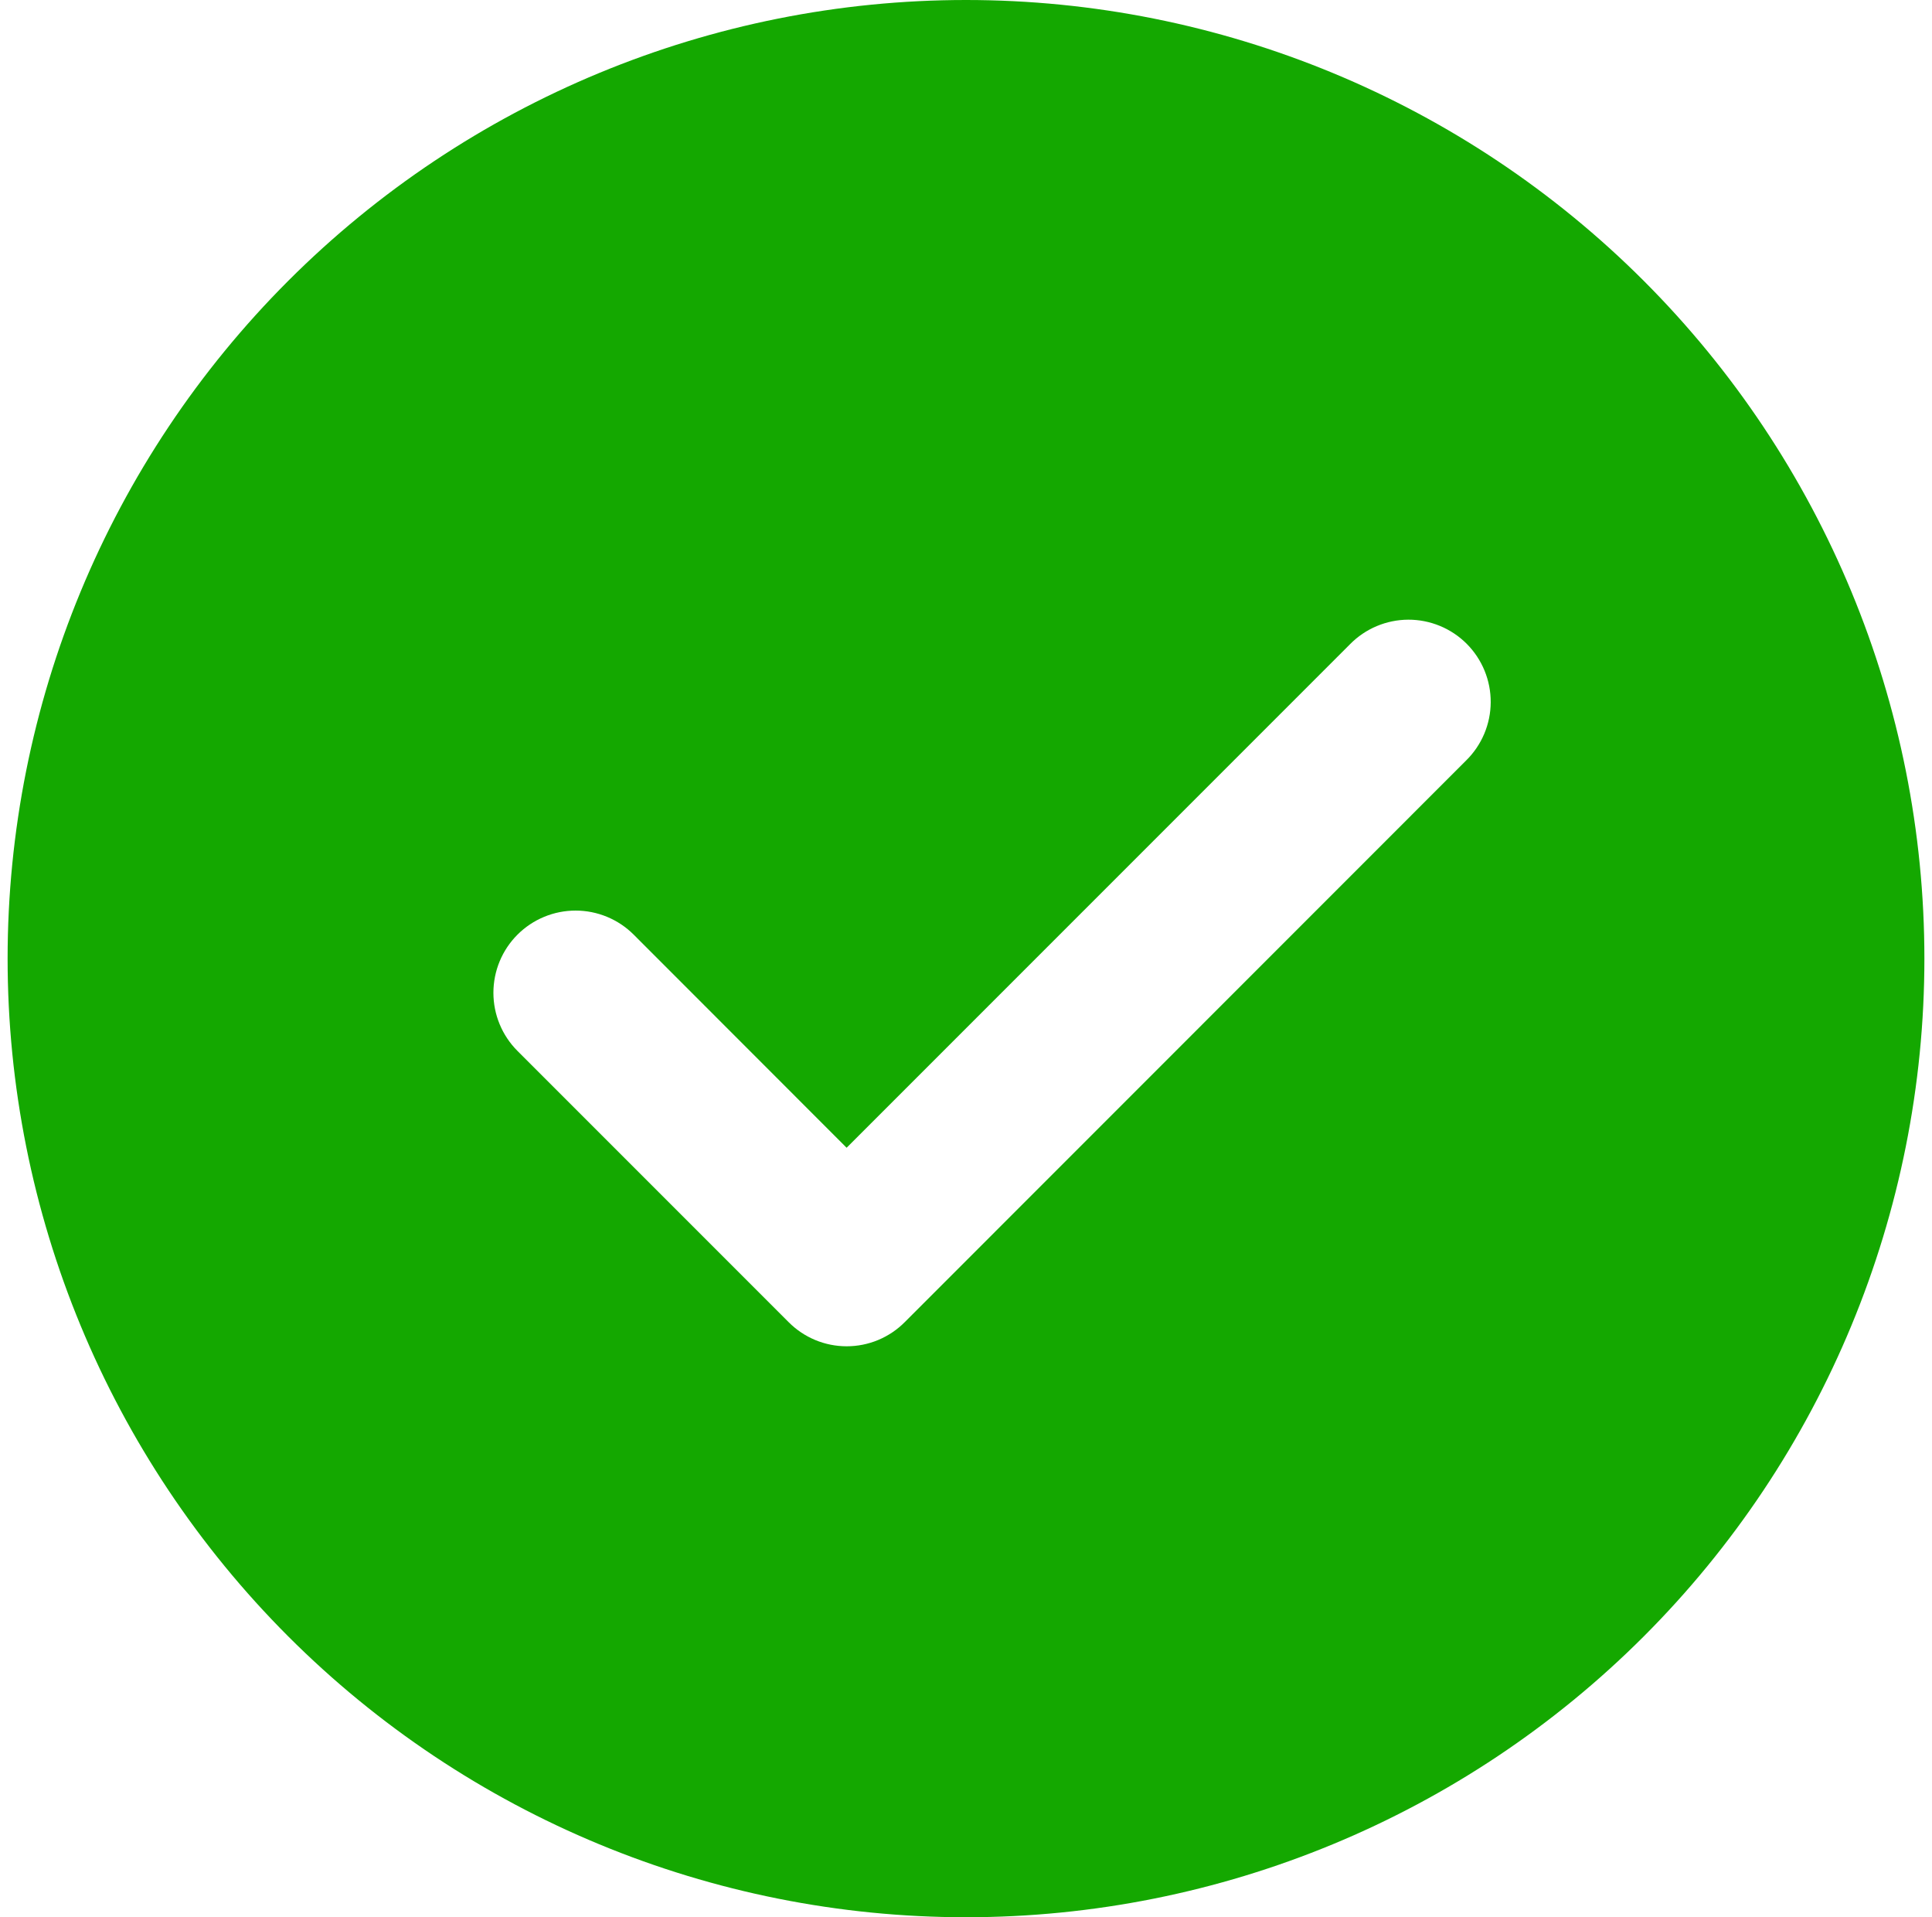 <svg width="127" height="126" viewBox="0 0 127 126" fill="none" xmlns="http://www.w3.org/2000/svg">
<path d="M63.5 0C80.209 0 96.233 6.637 108.048 18.452C119.863 30.267 126.5 46.291 126.5 63C126.5 79.709 119.863 95.733 108.048 107.548C96.233 119.363 80.209 126 63.5 126C46.791 126 30.767 119.363 18.952 107.548C7.137 95.733 0.5 79.709 0.5 63C0.5 46.291 7.137 30.267 18.952 18.452C30.767 6.637 46.791 0 63.5 0ZM55.652 75.429L41.657 61.425C41.155 60.923 40.56 60.525 39.904 60.254C39.249 59.982 38.546 59.843 37.837 59.843C37.127 59.843 36.424 59.982 35.769 60.254C35.113 60.525 34.518 60.923 34.016 61.425C33.003 62.438 32.434 63.812 32.434 65.246C32.434 66.678 33.003 68.053 34.016 69.066L51.836 86.886C52.336 87.39 52.931 87.79 53.587 88.064C54.243 88.337 54.946 88.477 55.657 88.477C56.367 88.477 57.07 88.337 57.726 88.064C58.382 87.79 58.977 87.39 59.477 86.886L96.377 49.977C96.885 49.477 97.29 48.882 97.567 48.225C97.844 47.569 97.989 46.863 97.992 46.151C97.995 45.438 97.857 44.731 97.586 44.072C97.315 43.413 96.916 42.814 96.413 42.309C95.909 41.805 95.31 41.405 94.651 41.134C93.992 40.862 93.286 40.723 92.573 40.725C91.861 40.728 91.155 40.872 90.498 41.148C89.841 41.424 89.245 41.828 88.745 42.336L55.652 75.429Z" fill="#14A800"/>
</svg>
